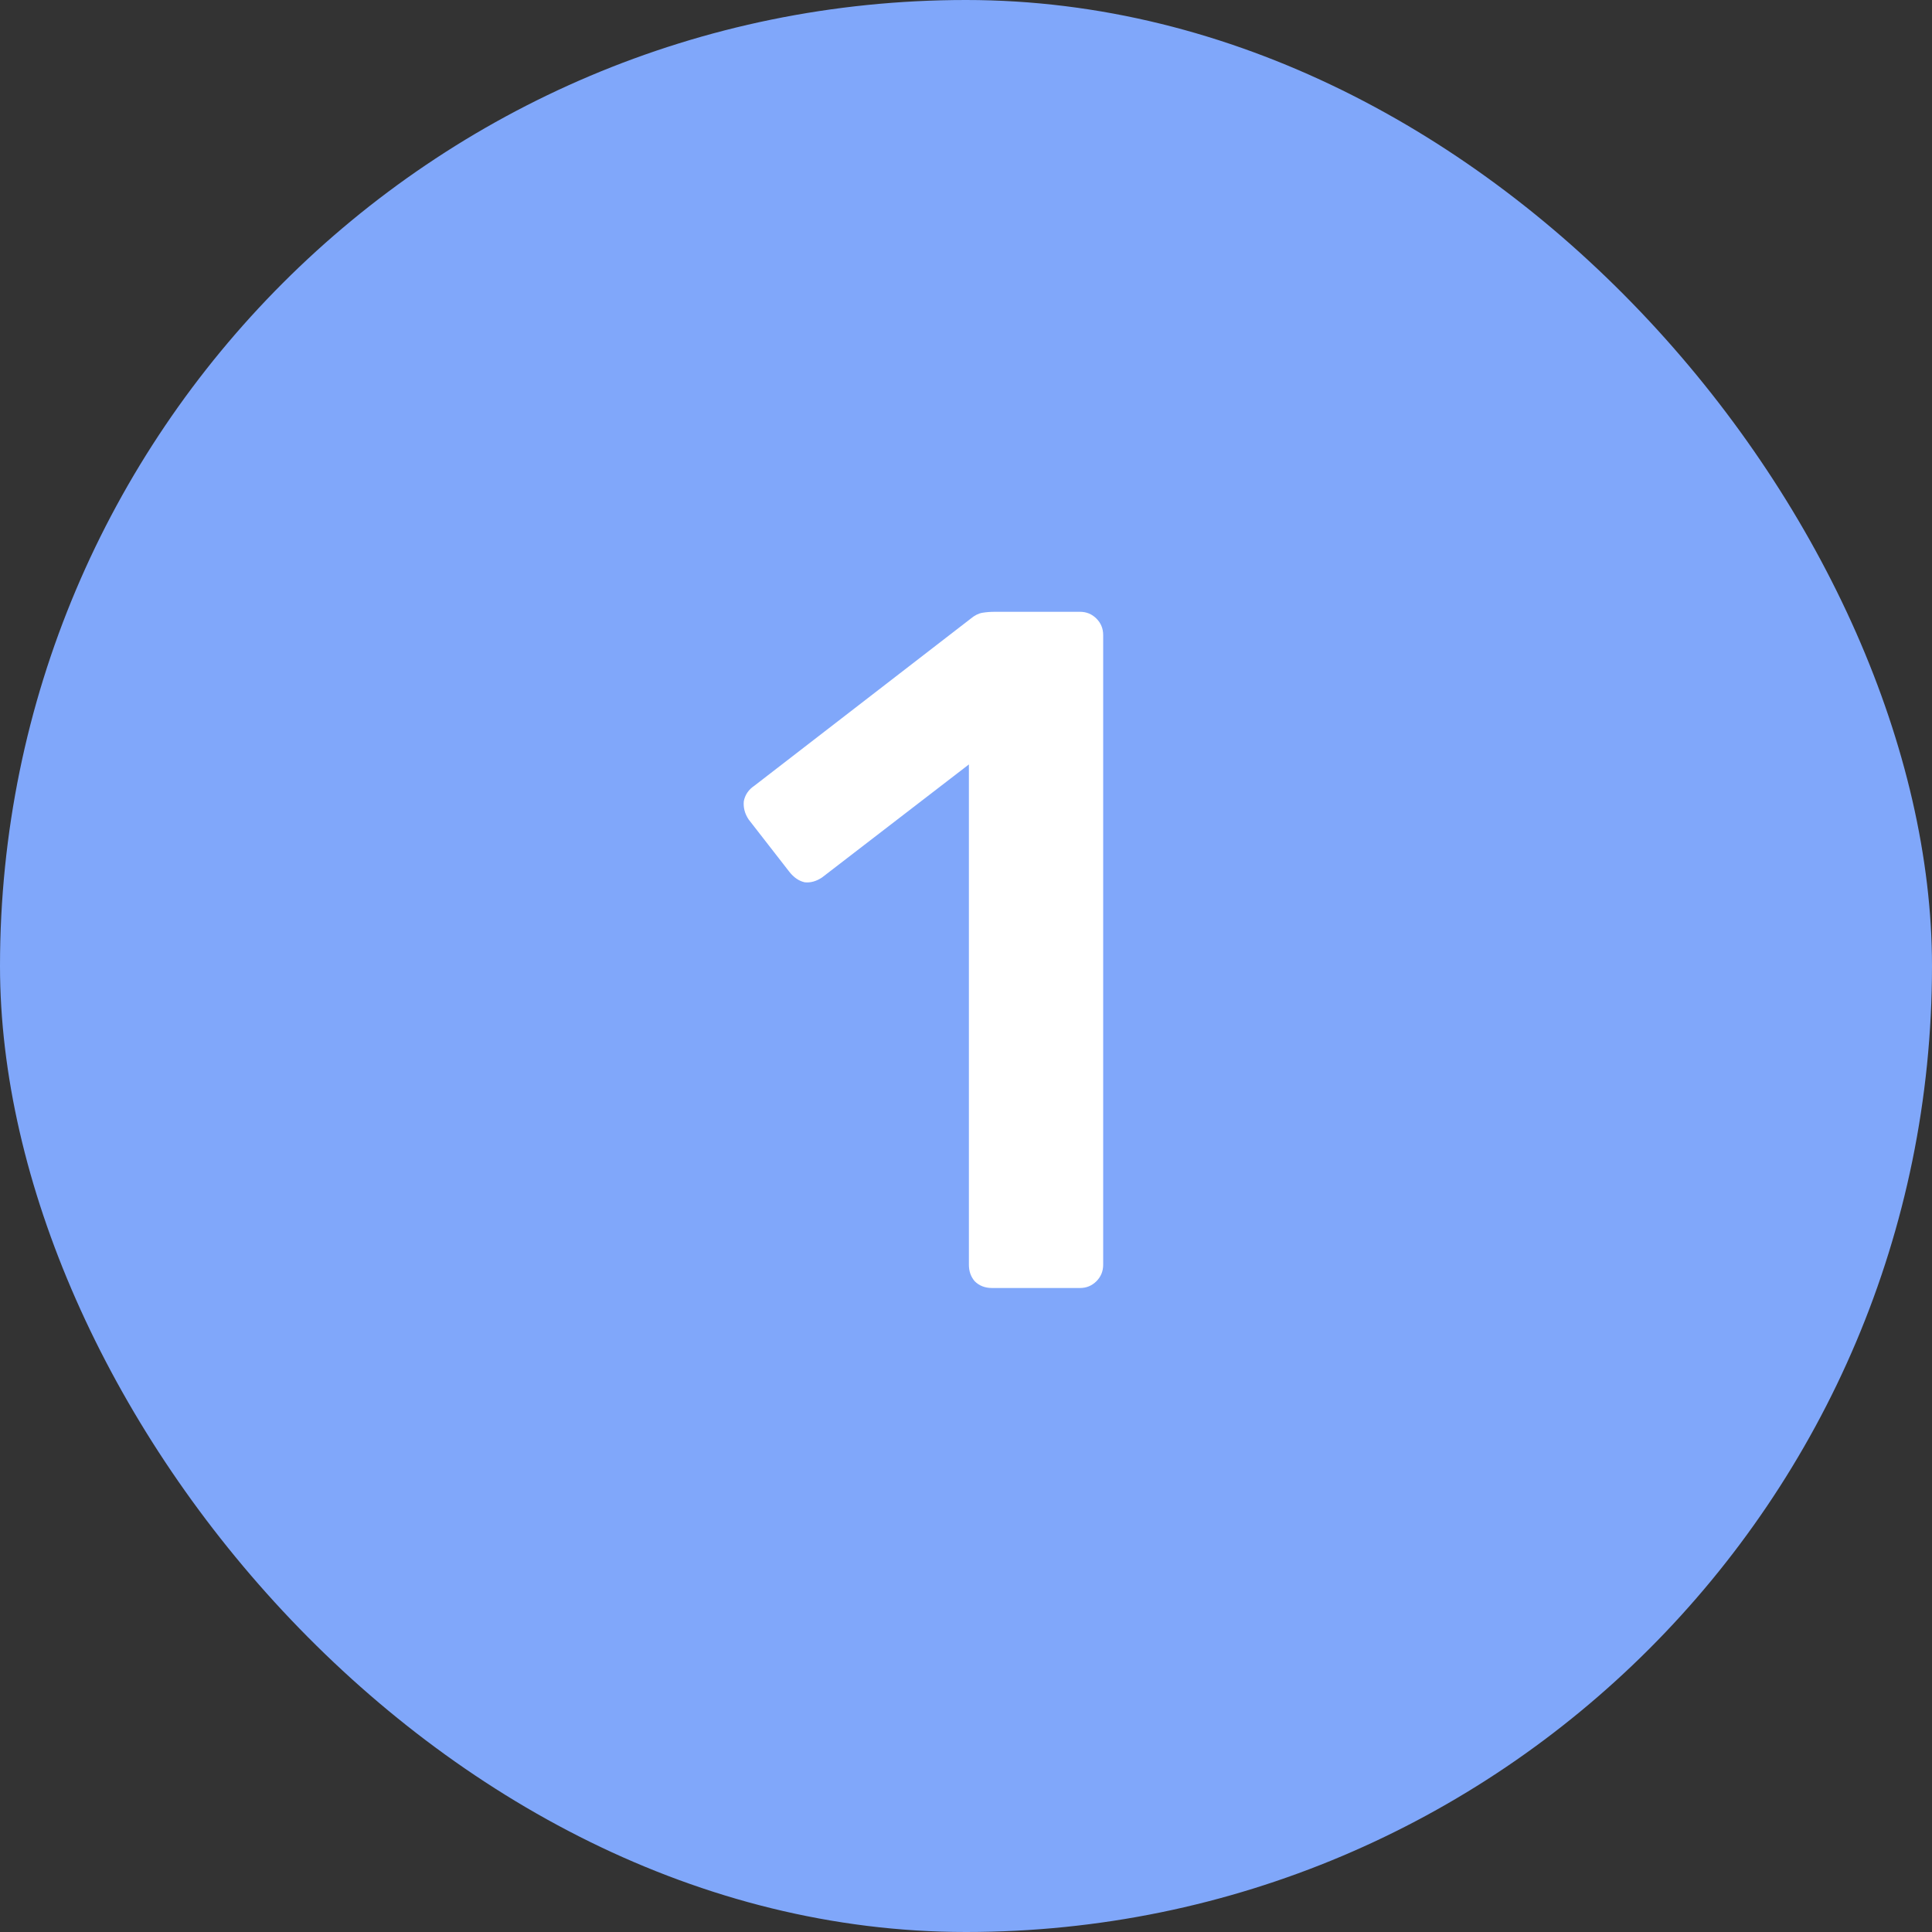 <svg width="24" height="24" viewBox="0 0 24 24" fill="none" xmlns="http://www.w3.org/2000/svg">
<rect x="0" y="0" width="24" height="24" fill="#333333" stroke="none"/>
<rect width="24" height="24" rx="12" fill="#80A7FA"/>
<path d="M12.324 16C12.236 16 12.164 15.972 12.108 15.916C12.06 15.86 12.036 15.792 12.036 15.712V9.496L10.212 10.9C10.14 10.948 10.068 10.968 9.996 10.96C9.924 10.944 9.86 10.9 9.804 10.828L9.3 10.18C9.252 10.108 9.232 10.032 9.24 9.952C9.256 9.872 9.3 9.808 9.372 9.76L12.06 7.684C12.108 7.644 12.156 7.62 12.204 7.612C12.252 7.604 12.304 7.6 12.36 7.6H13.416C13.496 7.6 13.564 7.628 13.62 7.684C13.676 7.74 13.704 7.808 13.704 7.888V15.712C13.704 15.792 13.676 15.86 13.62 15.916C13.564 15.972 13.496 16 13.416 16H12.324Z" fill="white"/>
</svg>
